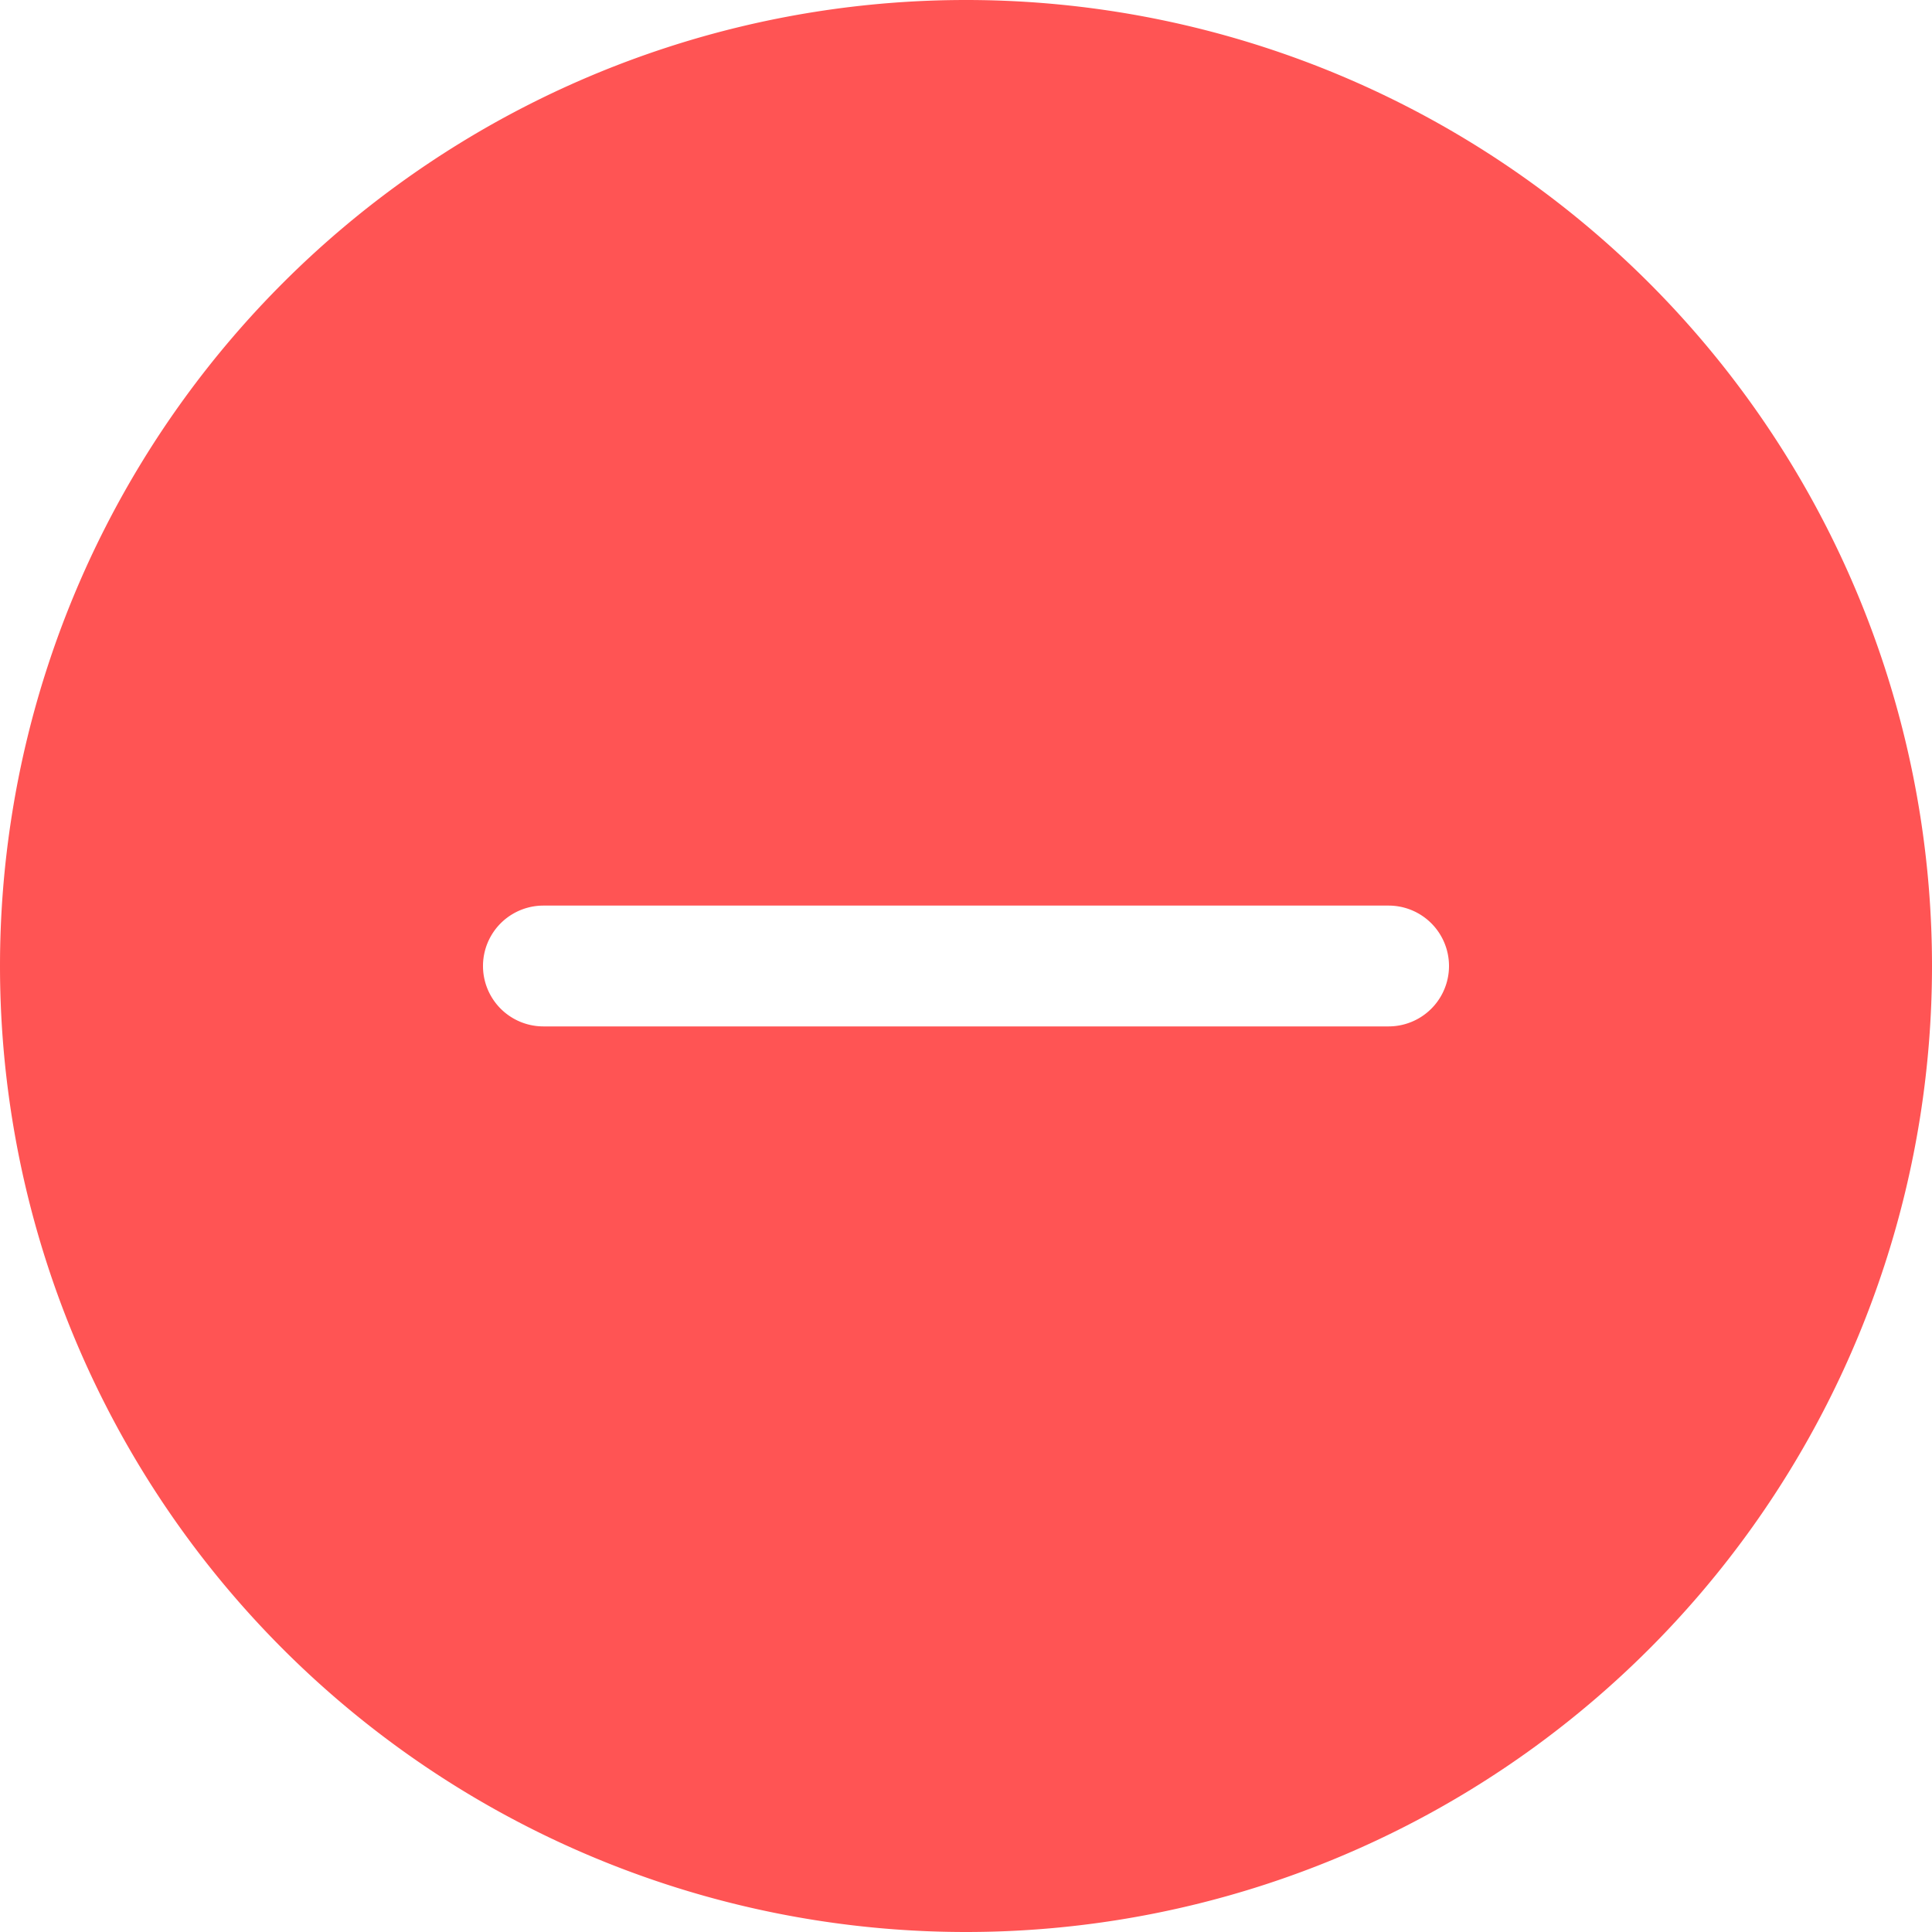 <svg width="15" height="15" fill="none" xmlns="http://www.w3.org/2000/svg"><path d="M15 7.5a7.5 7.5 0 11-15 0 7.5 7.5 0 0115 0zM4.219 7.031a.469.469 0 000 .938h6.562a.469.469 0 100-.938H4.22z" fill="#FF5454"/></svg>